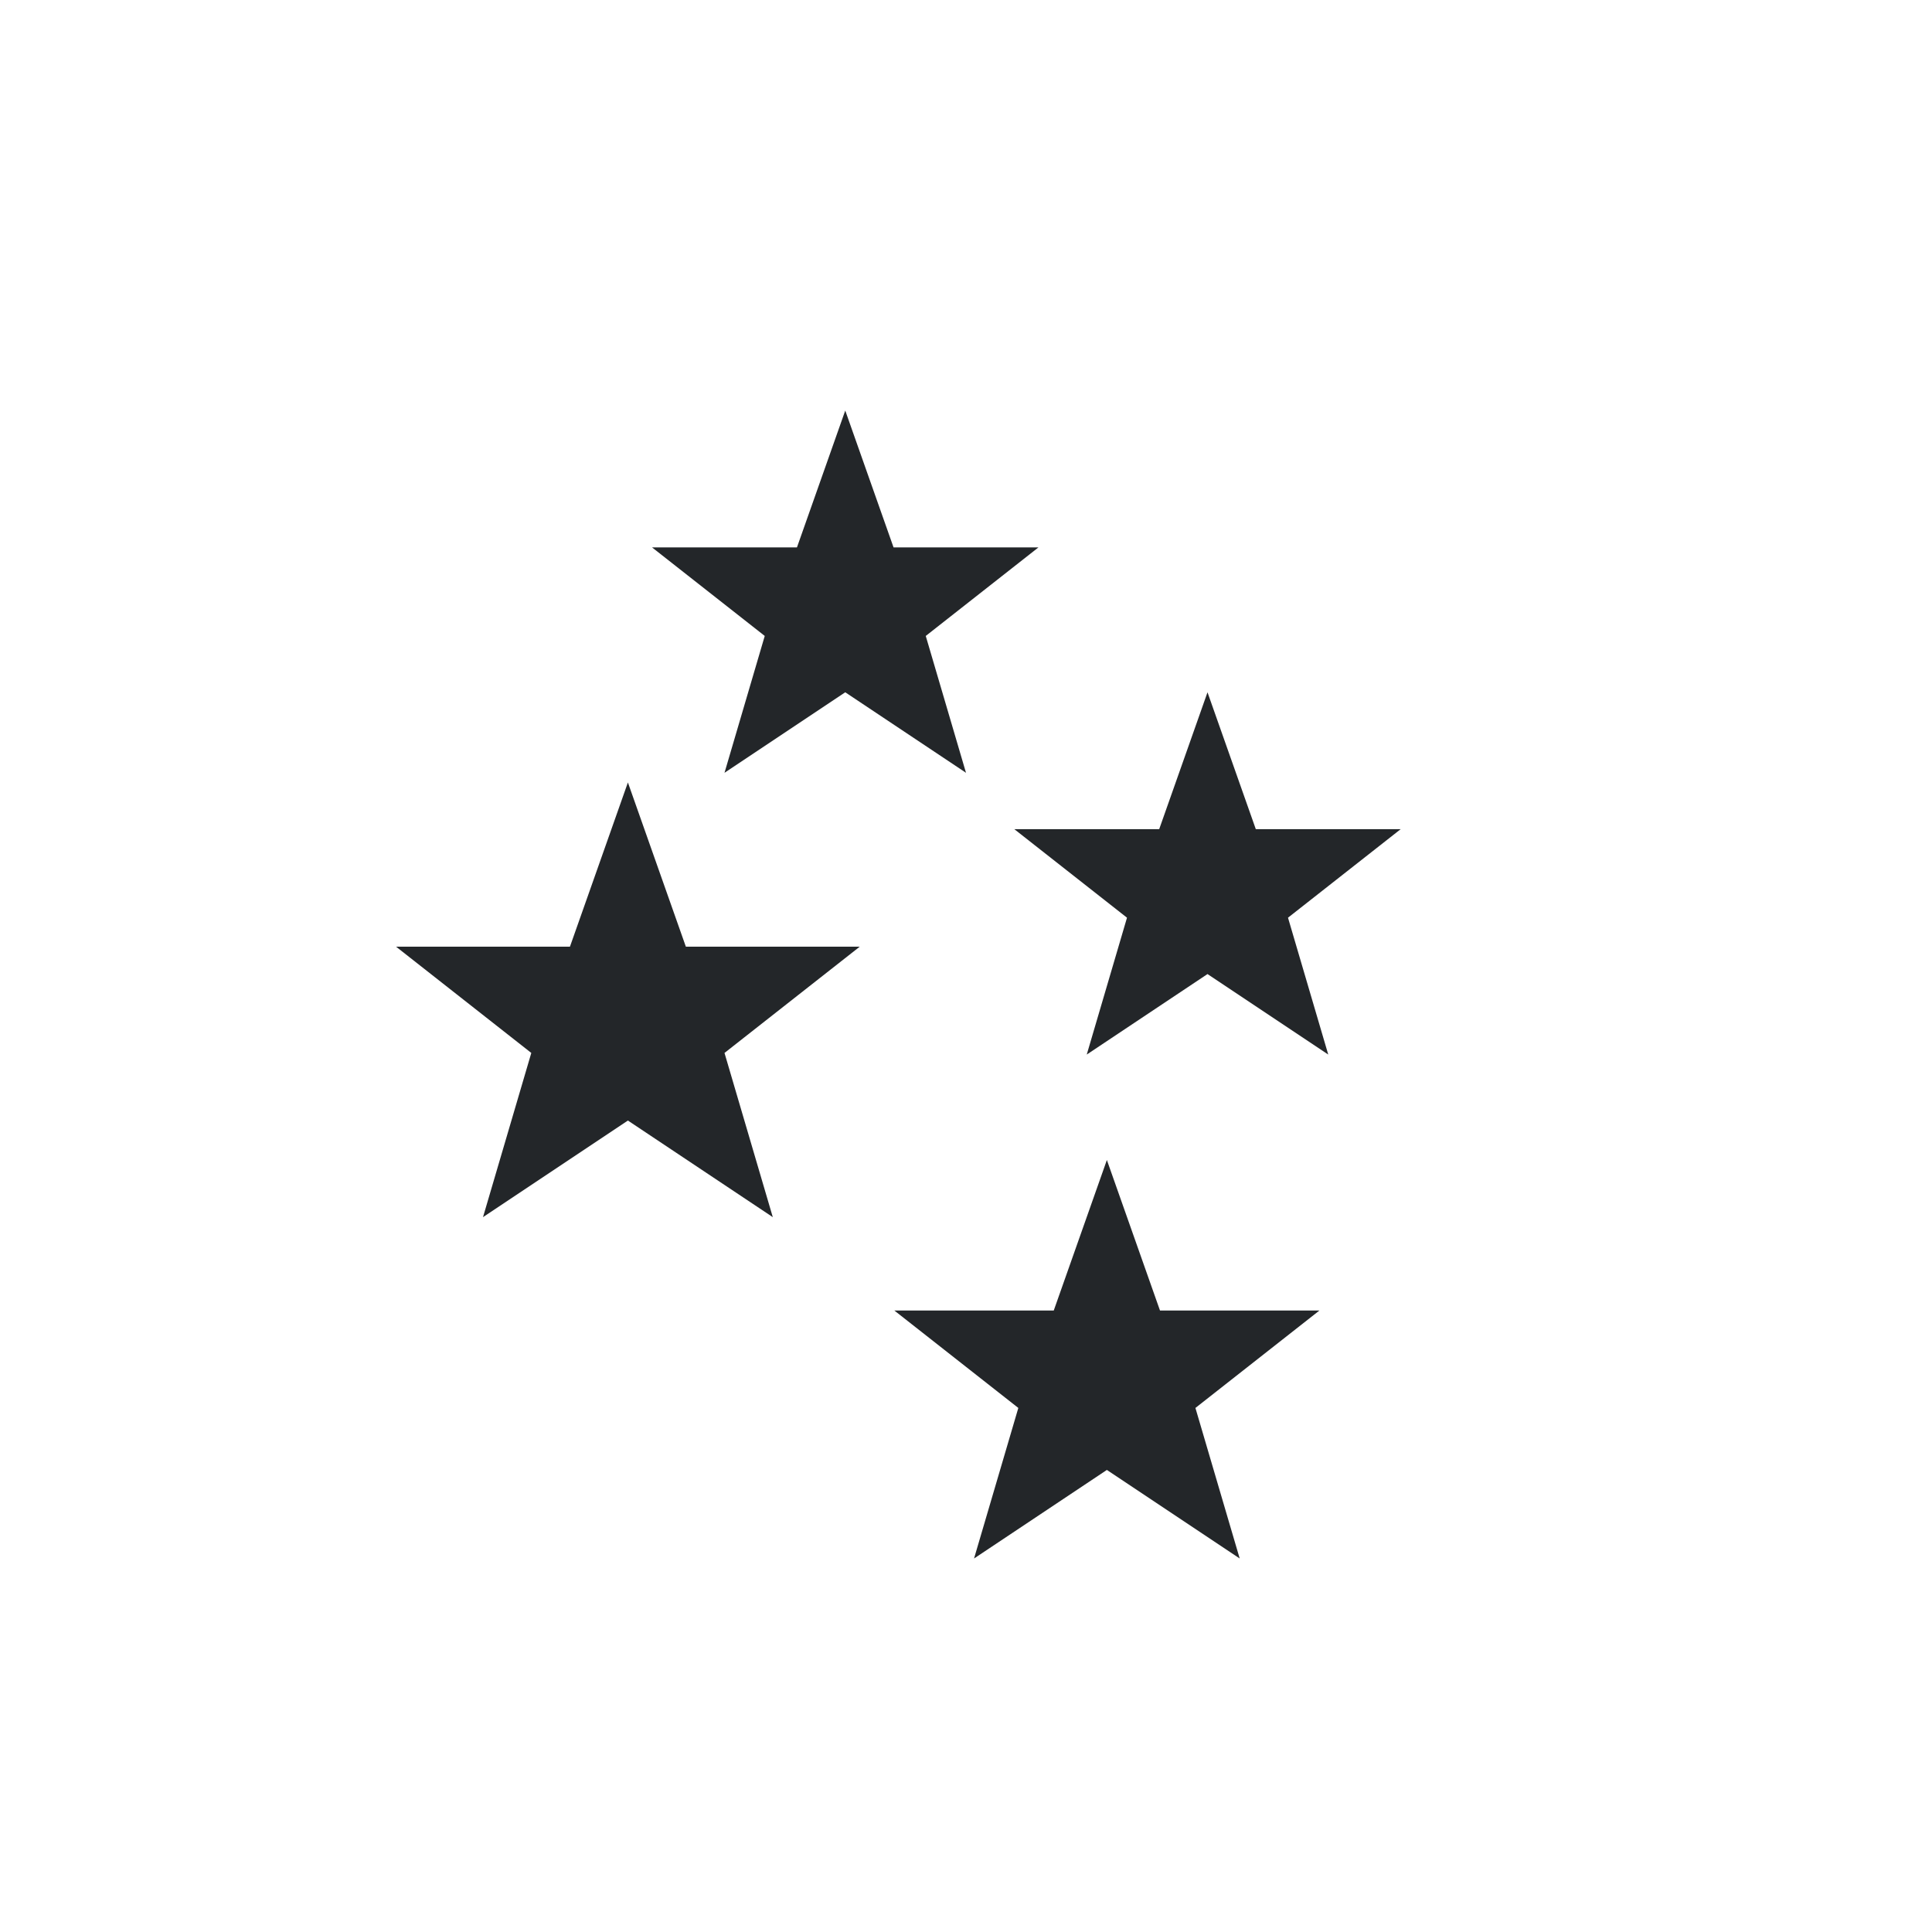 <?xml version="1.0" encoding="utf-8"?>
<!-- Copyright 2023 Michael Hamilton License Creative Commons - Attribution CC BY -->
<svg width="24px" height="24px" viewBox="0 0 24 24" fill="none" xmlns="http://www.w3.org/2000/svg">
    <style type="text/css" id="current-color-scheme"> .ColorScheme-Text { color:#232629; } </style>
    <g class="ColorScheme-Text" stroke="none" stroke-linecap="square" stroke-width="0.5" fill="currentColor">
        <path d="M 8,5 m2.5,.1 .6,1.7h1.8l-1.4,1.1 .5,1.7-1.5-1.0-1.5,1.0 .5-1.7-1.4-1.1h1.8z" transform="scale(1.0)"/>
        <path d="M 4,8 m2.5,.1 .6,1.7h1.8l-1.4,1.1 .5,1.7-1.5-1.0-1.5,1.0 .5-1.7-1.4-1.1h1.8z" transform="scale(1.2)"/>
        <path d="M 10,13 m2.5,.1 .6,1.7h1.8l-1.4,1.1 .5,1.7-1.5-1.0-1.5,1.0 .5-1.7-1.4-1.1h1.8z"
            transform="scale(1.1)"/>
        <path d="M 12.5,8.5 m2.5,.1 .6,1.7h1.8l-1.4,1.1 .5,1.7-1.5-1.0-1.5,1.0 .5-1.7-1.4-1.1h1.8z"
            transform="scale(1.0)"/>
    </g>
</svg>